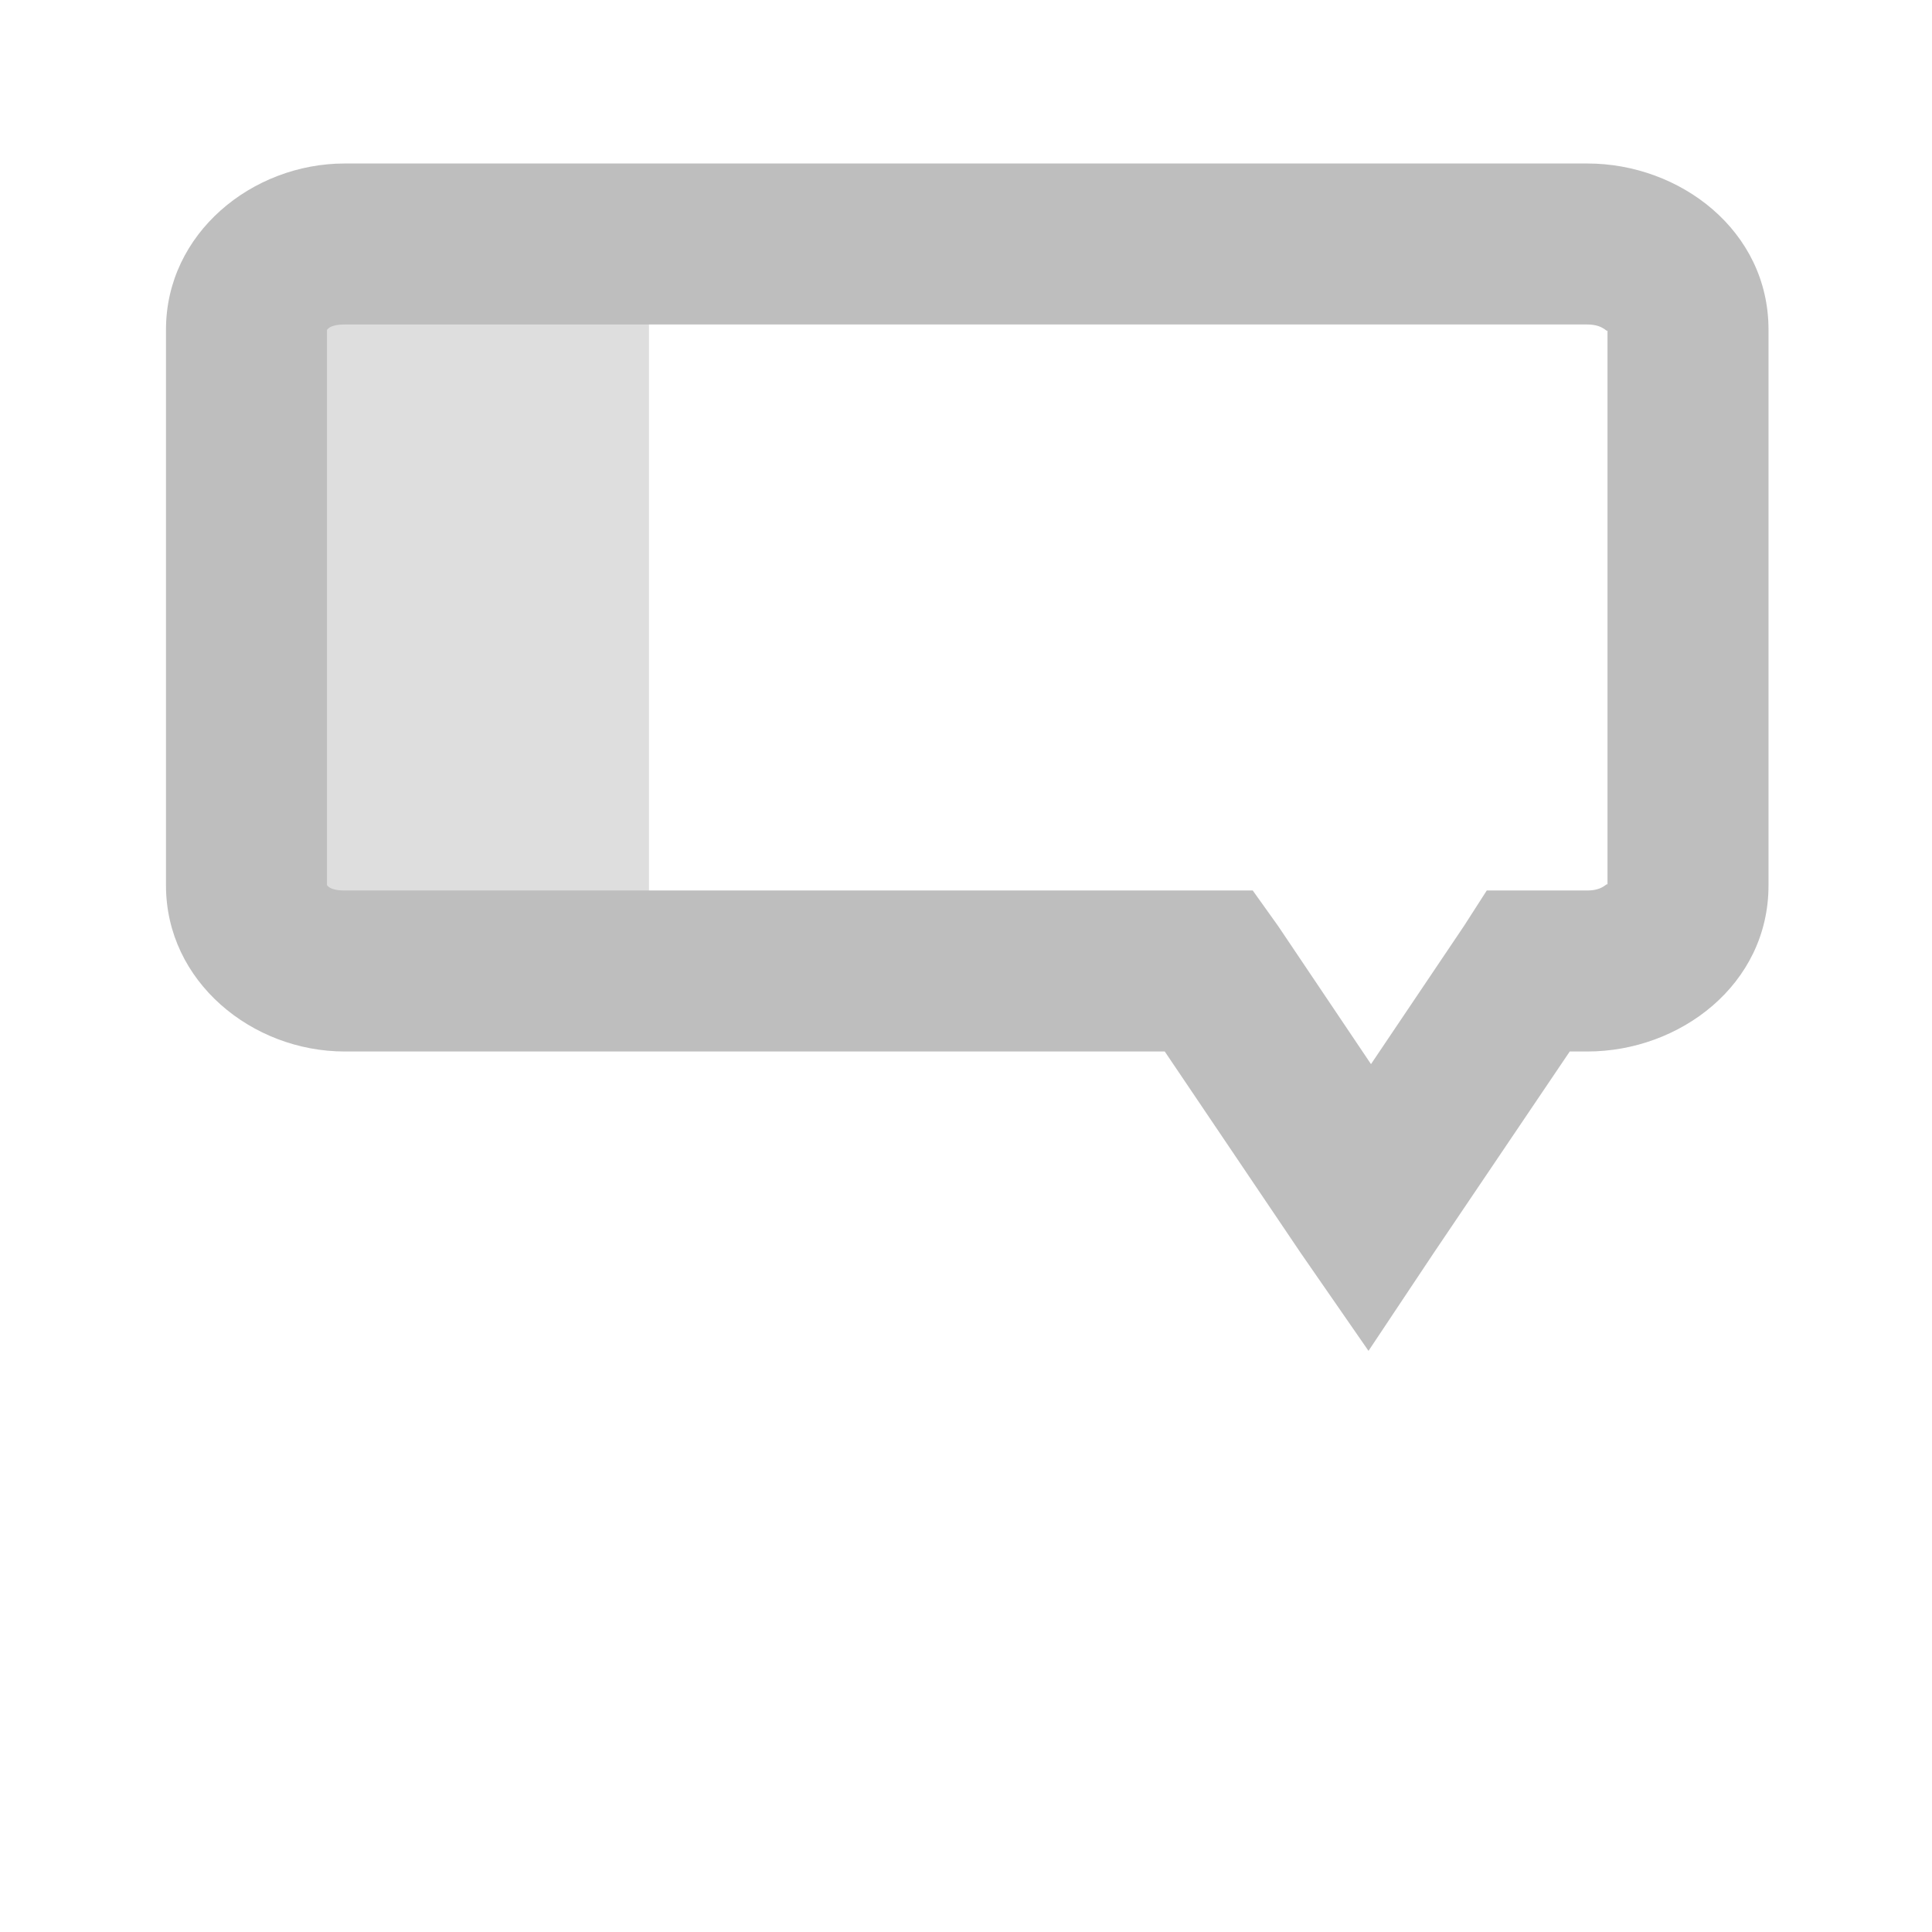 <?xml version="1.0" encoding="UTF-8" standalone="no"?>
<!-- Created with Inkscape (http://www.inkscape.org/) -->
<svg
   xmlns:svg="http://www.w3.org/2000/svg"
   xmlns="http://www.w3.org/2000/svg"
   version="1.0"
   width="24"
   height="24"
   id="svg7384">
  <title
     id="title9167">Moblin Icon Theme</title>
  <defs
     id="defs7386" />
  <g
     transform="translate(482,-900)"
     id="layer3" />
  <g
     transform="translate(482,-900)"
     id="layer5" />
  <g
     transform="translate(482,-900)"
     id="layer7" />
  <g
     transform="translate(482,-900)"
     id="layer2" />
  <g
     transform="translate(482,-900)"
     id="layer8" />
  <g
     transform="translate(482,-1852.362)"
     id="layer1" />
  <g
     transform="translate(482,-900)"
     id="layer11">
    <rect
       width="24"
       height="24"
       x="458"
       y="900"
       transform="scale(-1,1)"
       id="rect7760"
       style="opacity:0;fill:#ffffff;fill-opacity:1;stroke:none;display:inline" />
    <path
       d="M -477.719,902.031 C -478.868,902.031 -479.938,902.899 -479.938,904.094 L -479.938,911 C -479.938,912.195 -478.868,913.062 -477.719,913.062 L -467.531,913.062 L -465.844,915.562 L -465,916.781 L -464.188,915.562 L -462.5,913.062 L -462.281,913.062 C -461.132,913.062 -460.031,912.231 -460.031,911 L -460.031,904.094 C -460.031,902.863 -461.132,902.031 -462.281,902.031 L -477.719,902.031 z M -477.719,904.031 L -462.281,904.031 C -462.063,904.031 -462.031,904.153 -462.031,904.094 L -462.031,911 C -462.031,910.94 -462.063,911.062 -462.281,911.062 L -463,911.062 L -463.531,911.062 L -463.812,911.5 L -464.969,913.219 L -466.125,911.5 L -466.438,911.062 L -466.969,911.062 L -477.719,911.062 C -477.937,911.062 -477.938,910.976 -477.938,911 L -477.938,904.094 C -477.938,904.118 -477.937,904.031 -477.719,904.031 z"
       id="rect7768"
       style="fill:#bebebe;fill-opacity:1;stroke:none;stroke-width:2;marker:none;stroke-opacity:1;visibility:visible;display:inline;overflow:visible;enable-background:accumulate" />
    <rect
       width="5.062"
       height="9"
       x="-479"
       y="903"
       id="rect7773"
       style="opacity:0.5;fill:#bebebe;fill-opacity:1;stroke:none;stroke-width:2;marker:none;visibility:visible;display:inline;overflow:visible;enable-background:accumulate" />
  </g>
  <g
     transform="translate(482,-900)"
     id="layer4" />
  <g
     transform="translate(482,-900)"
     id="layer12" />
  <g
     transform="translate(482,-900)"
     id="layer9" />
  <g
     transform="translate(482,-900)"
     id="layer10" />
  <g
     transform="translate(482,-900)"
     id="layer6" />
</svg>
